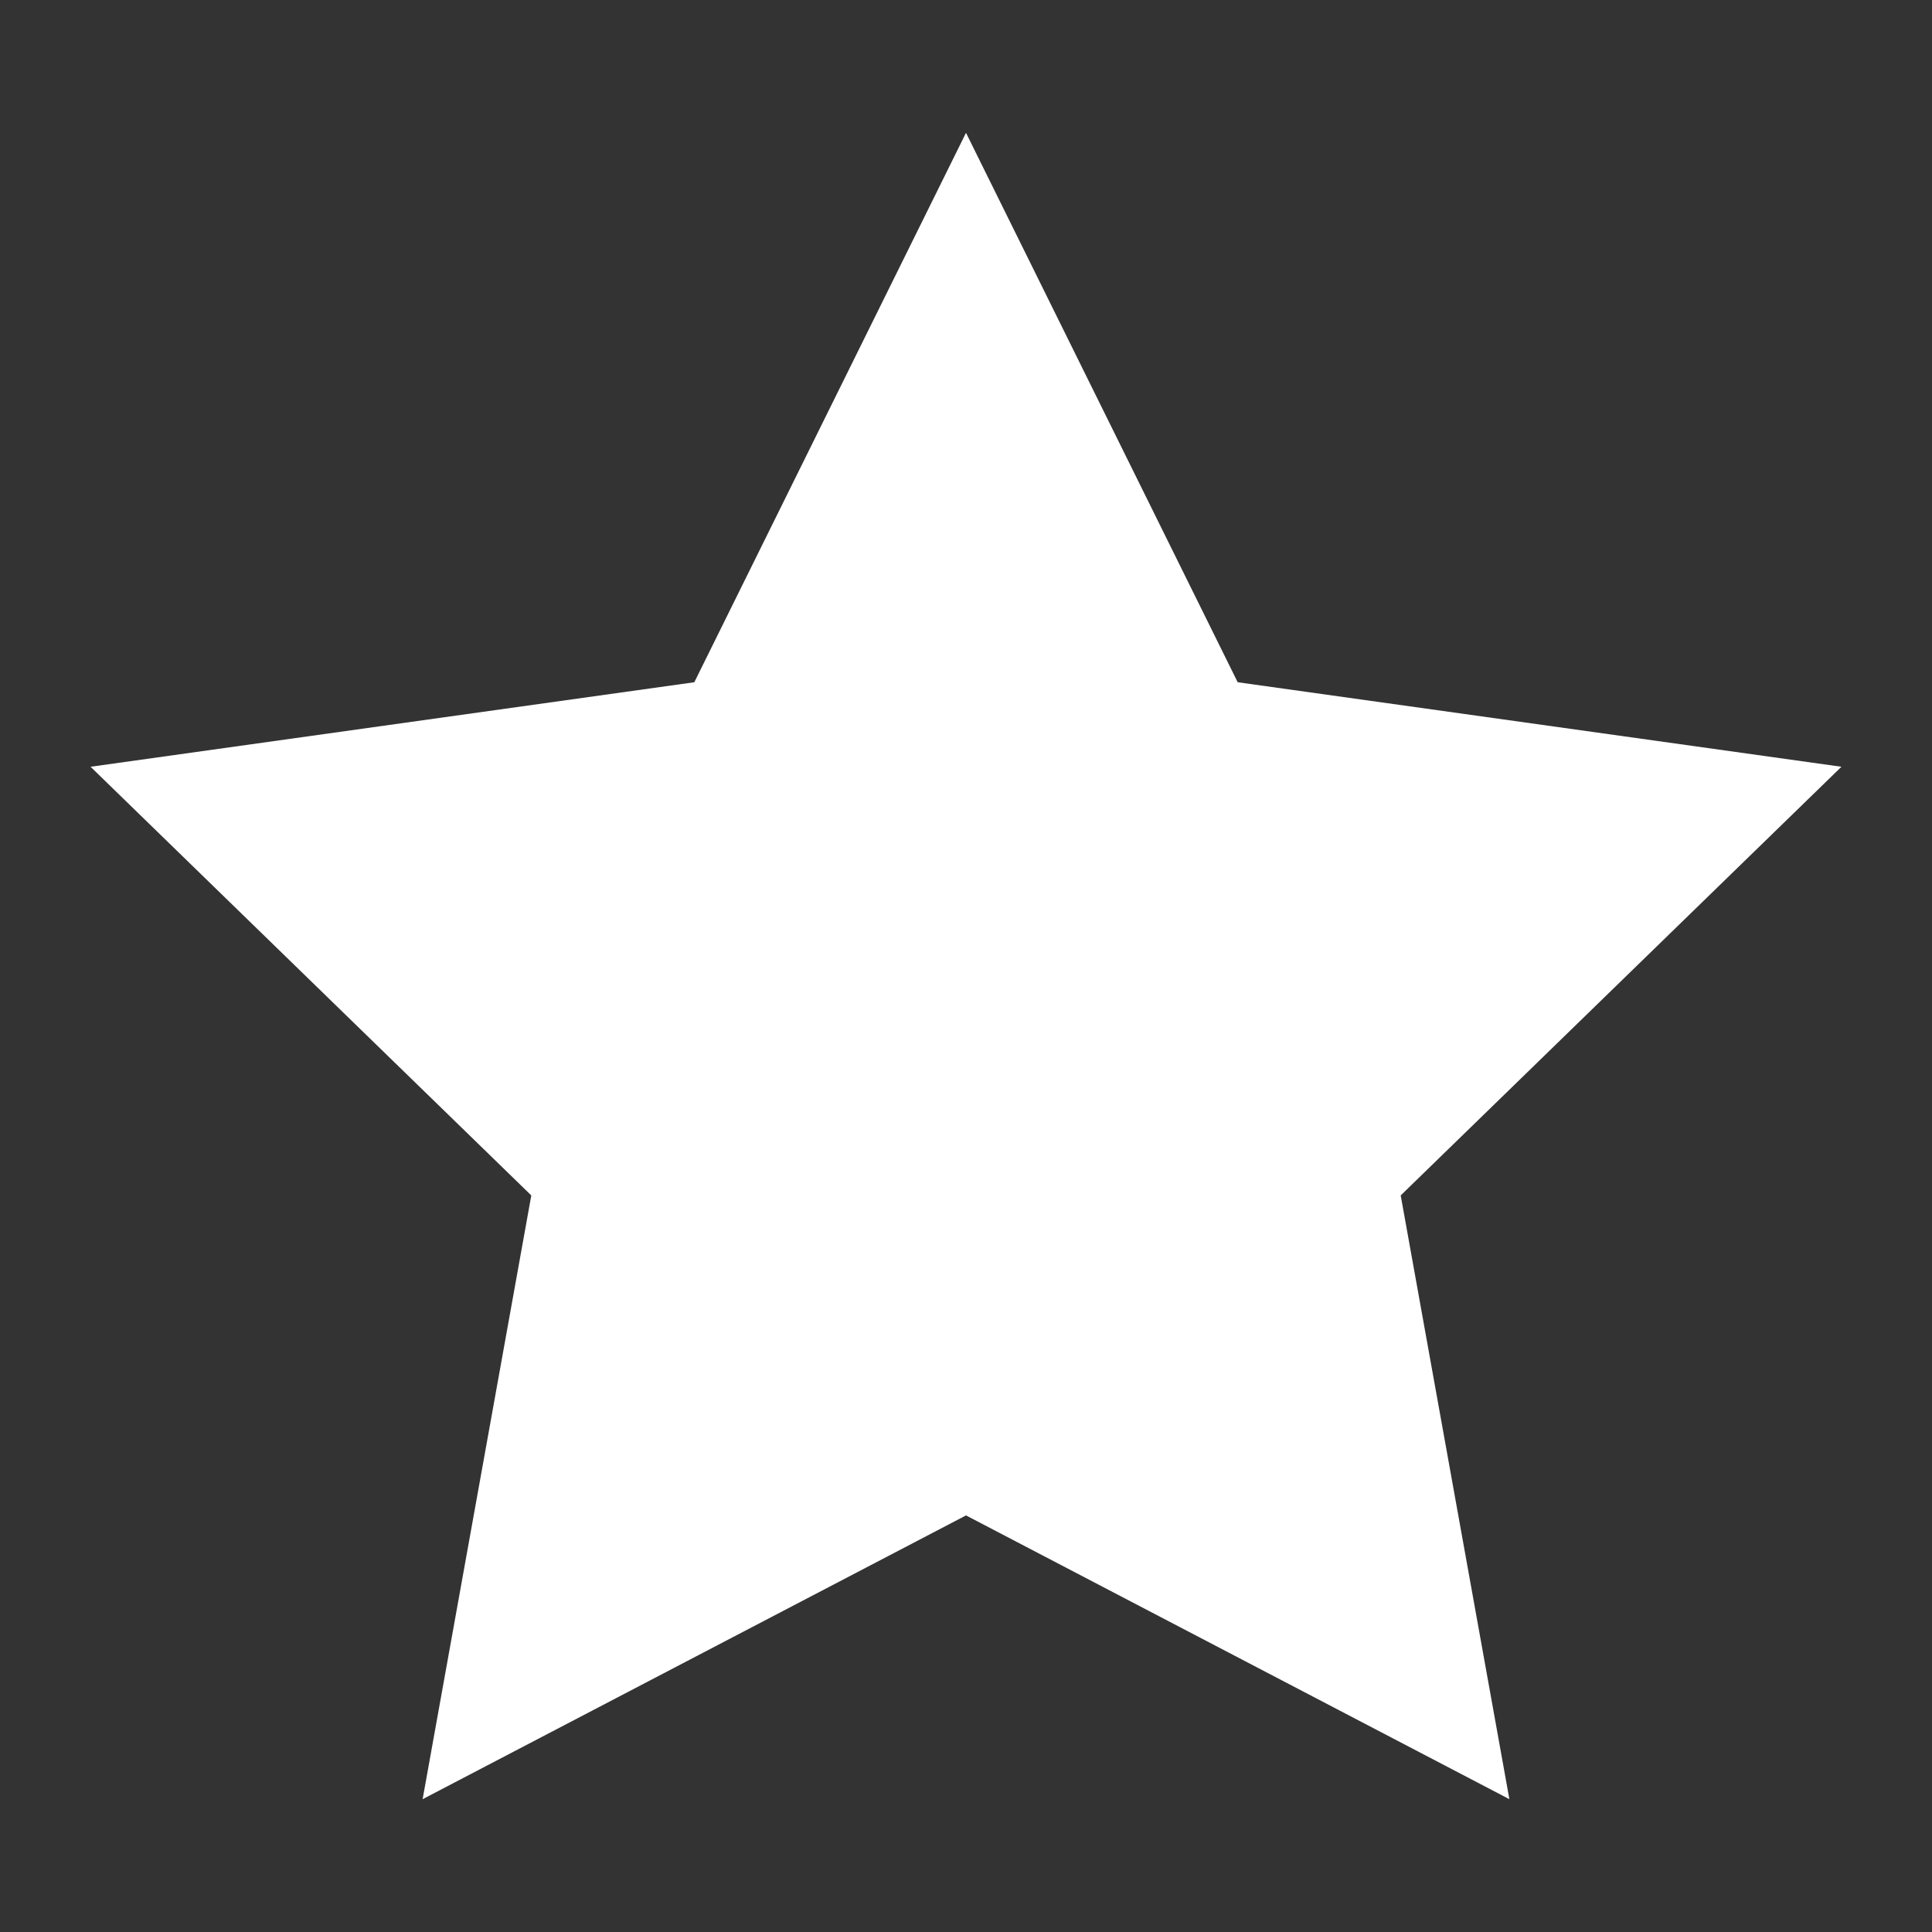 <?xml version="1.0" encoding="utf-8"?>
<svg version="1.1" xmlns="http://www.w3.org/2000/svg" viewBox="0 0 32 32">
<rect x="0" y="0" width="32" height="32" fill="#333333" stroke="none"/>
<polygon fill="#FFF" points="16,2.2 20.5,11.3 30.5,12.7 23.2,19.8 25,29.8 16,25.1 7,29.8 8.8,19.8 1.5,12.7 11.5,11.3 "/>
</svg>
